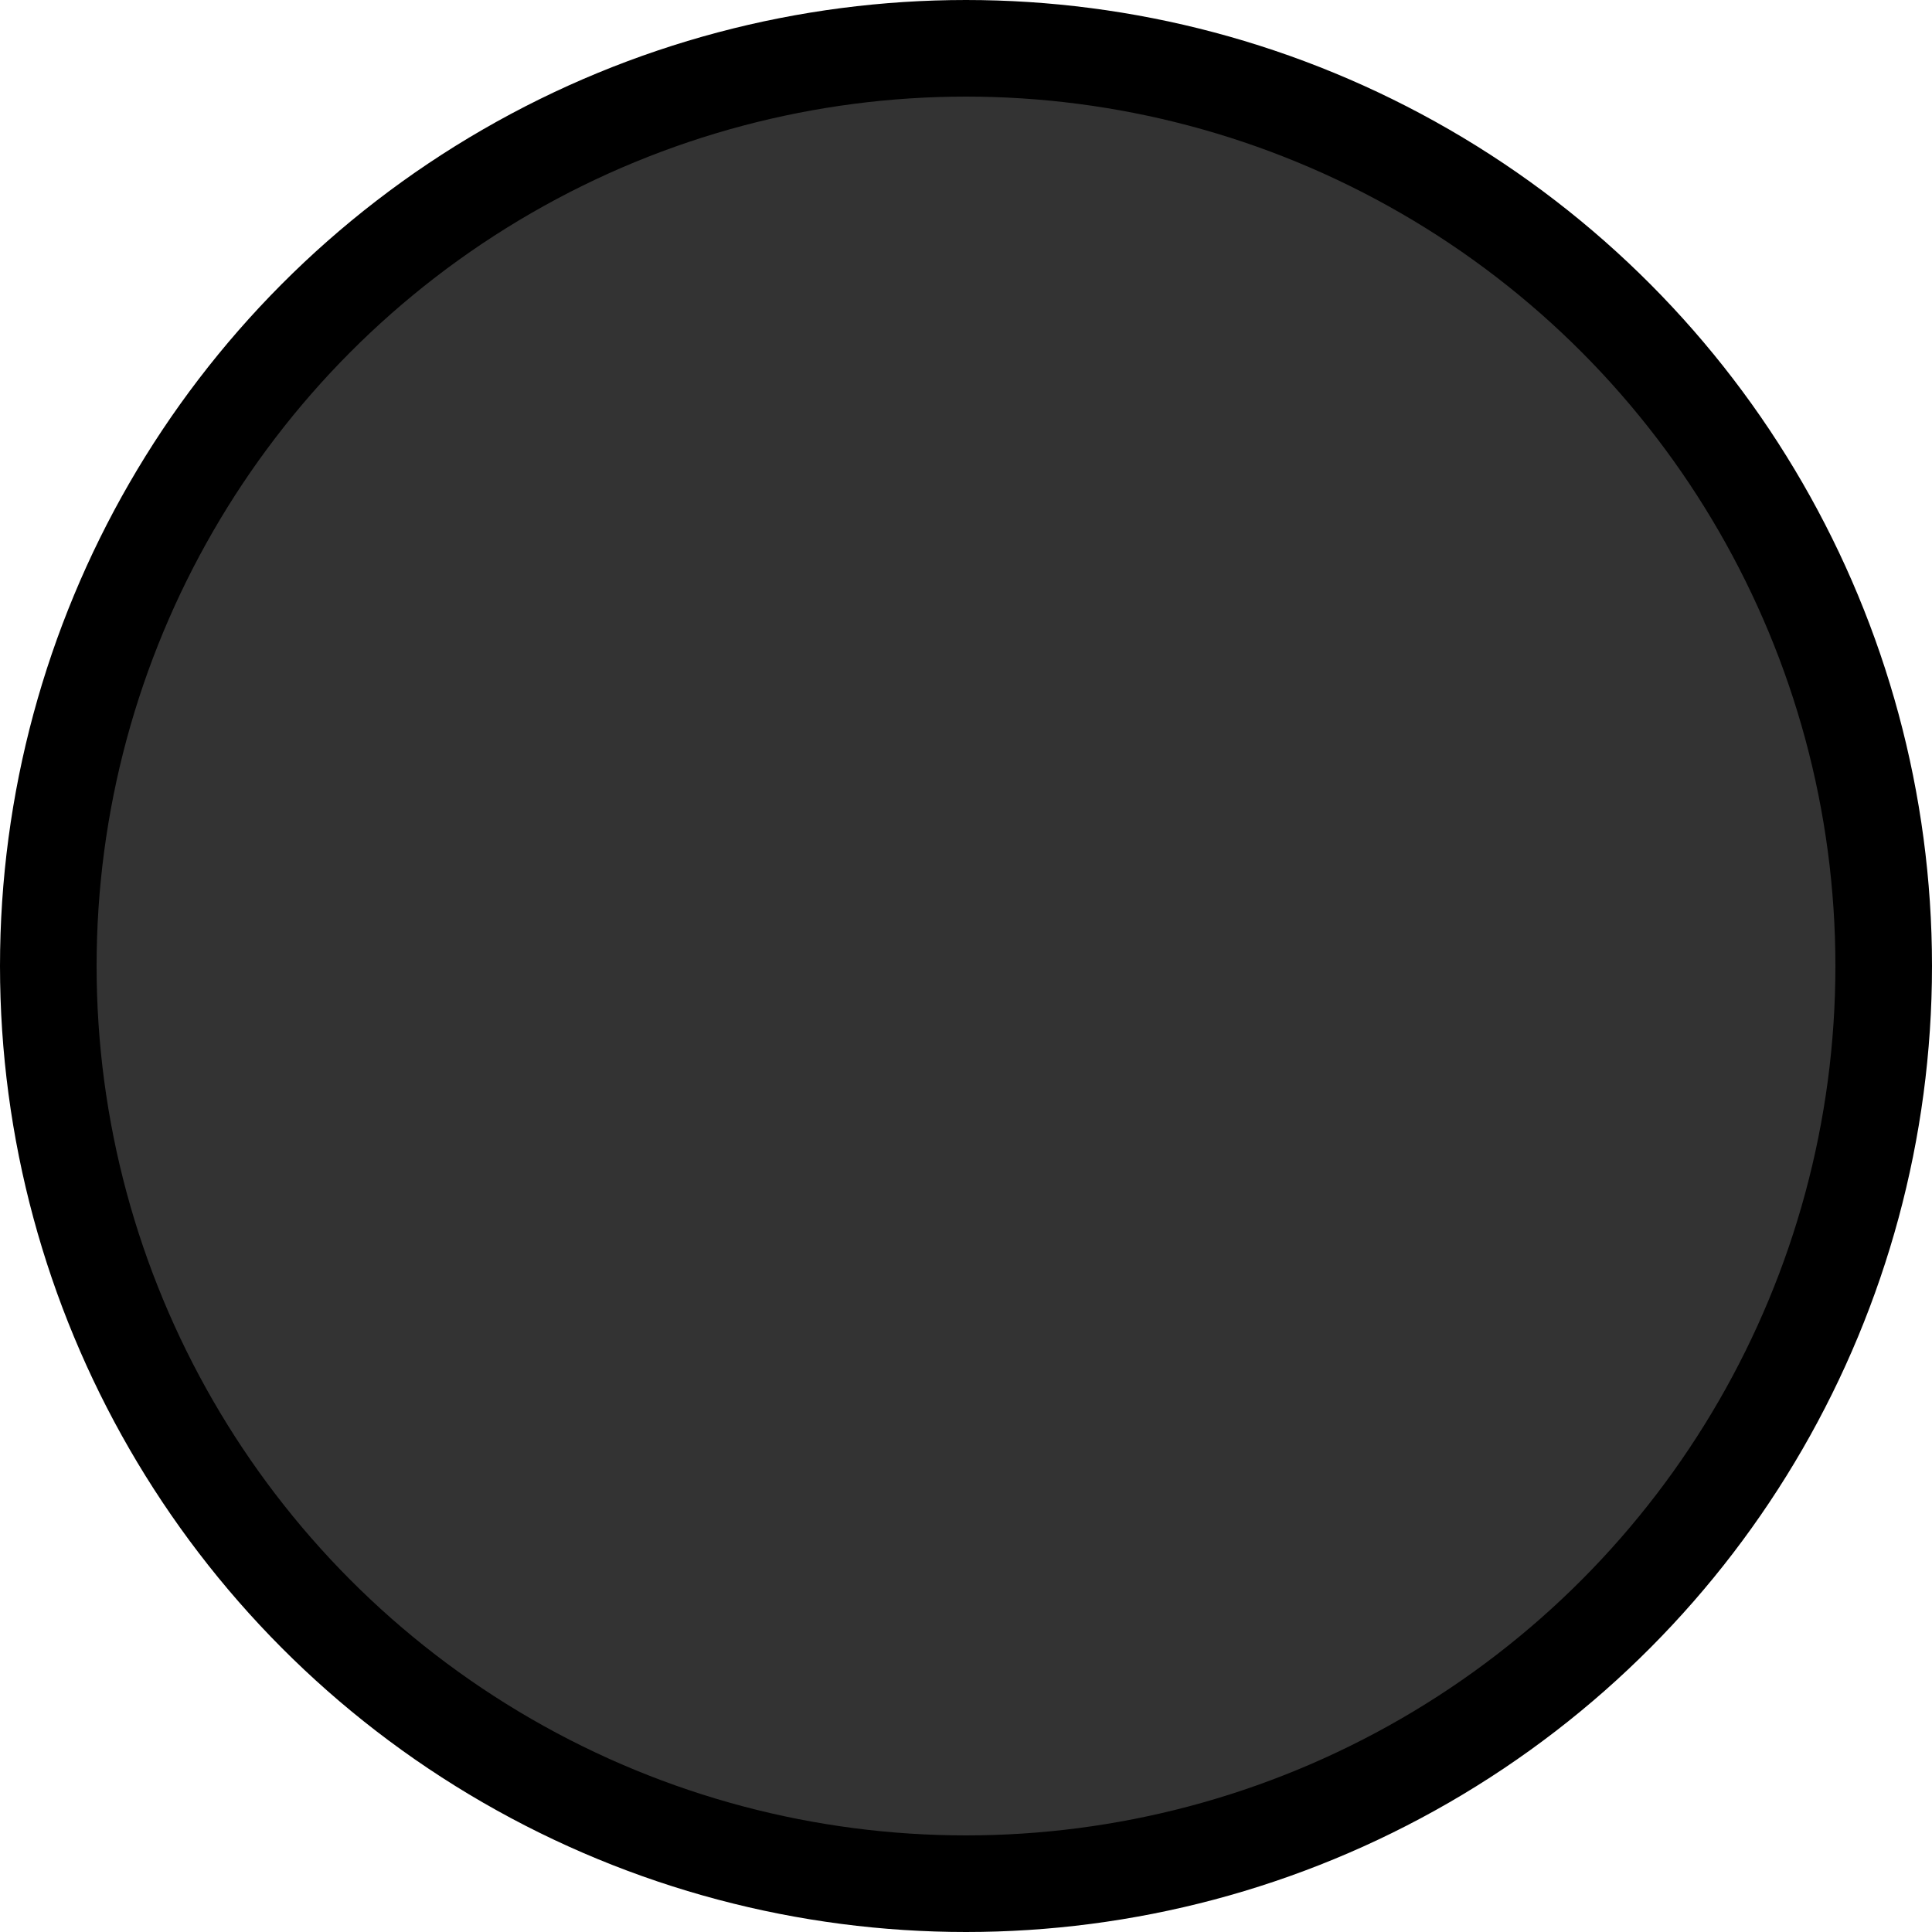 <?xml version="1.0"?>
<svg width="100" height="100" xmlns="http://www.w3.org/2000/svg" xmlns:svg="http://www.w3.org/2000/svg">
 <!-- Created with SVG-edit - https://github.com/SVG-Edit/svgedit-->
 <g class="layer">
  <title>Layer 1</title>
  <ellipse cx="50" cy="50" fill="#333333" id="svg_2" rx="47.5" ry="47.5" stroke="#000000" stroke-width="5"/>
 </g>
</svg>